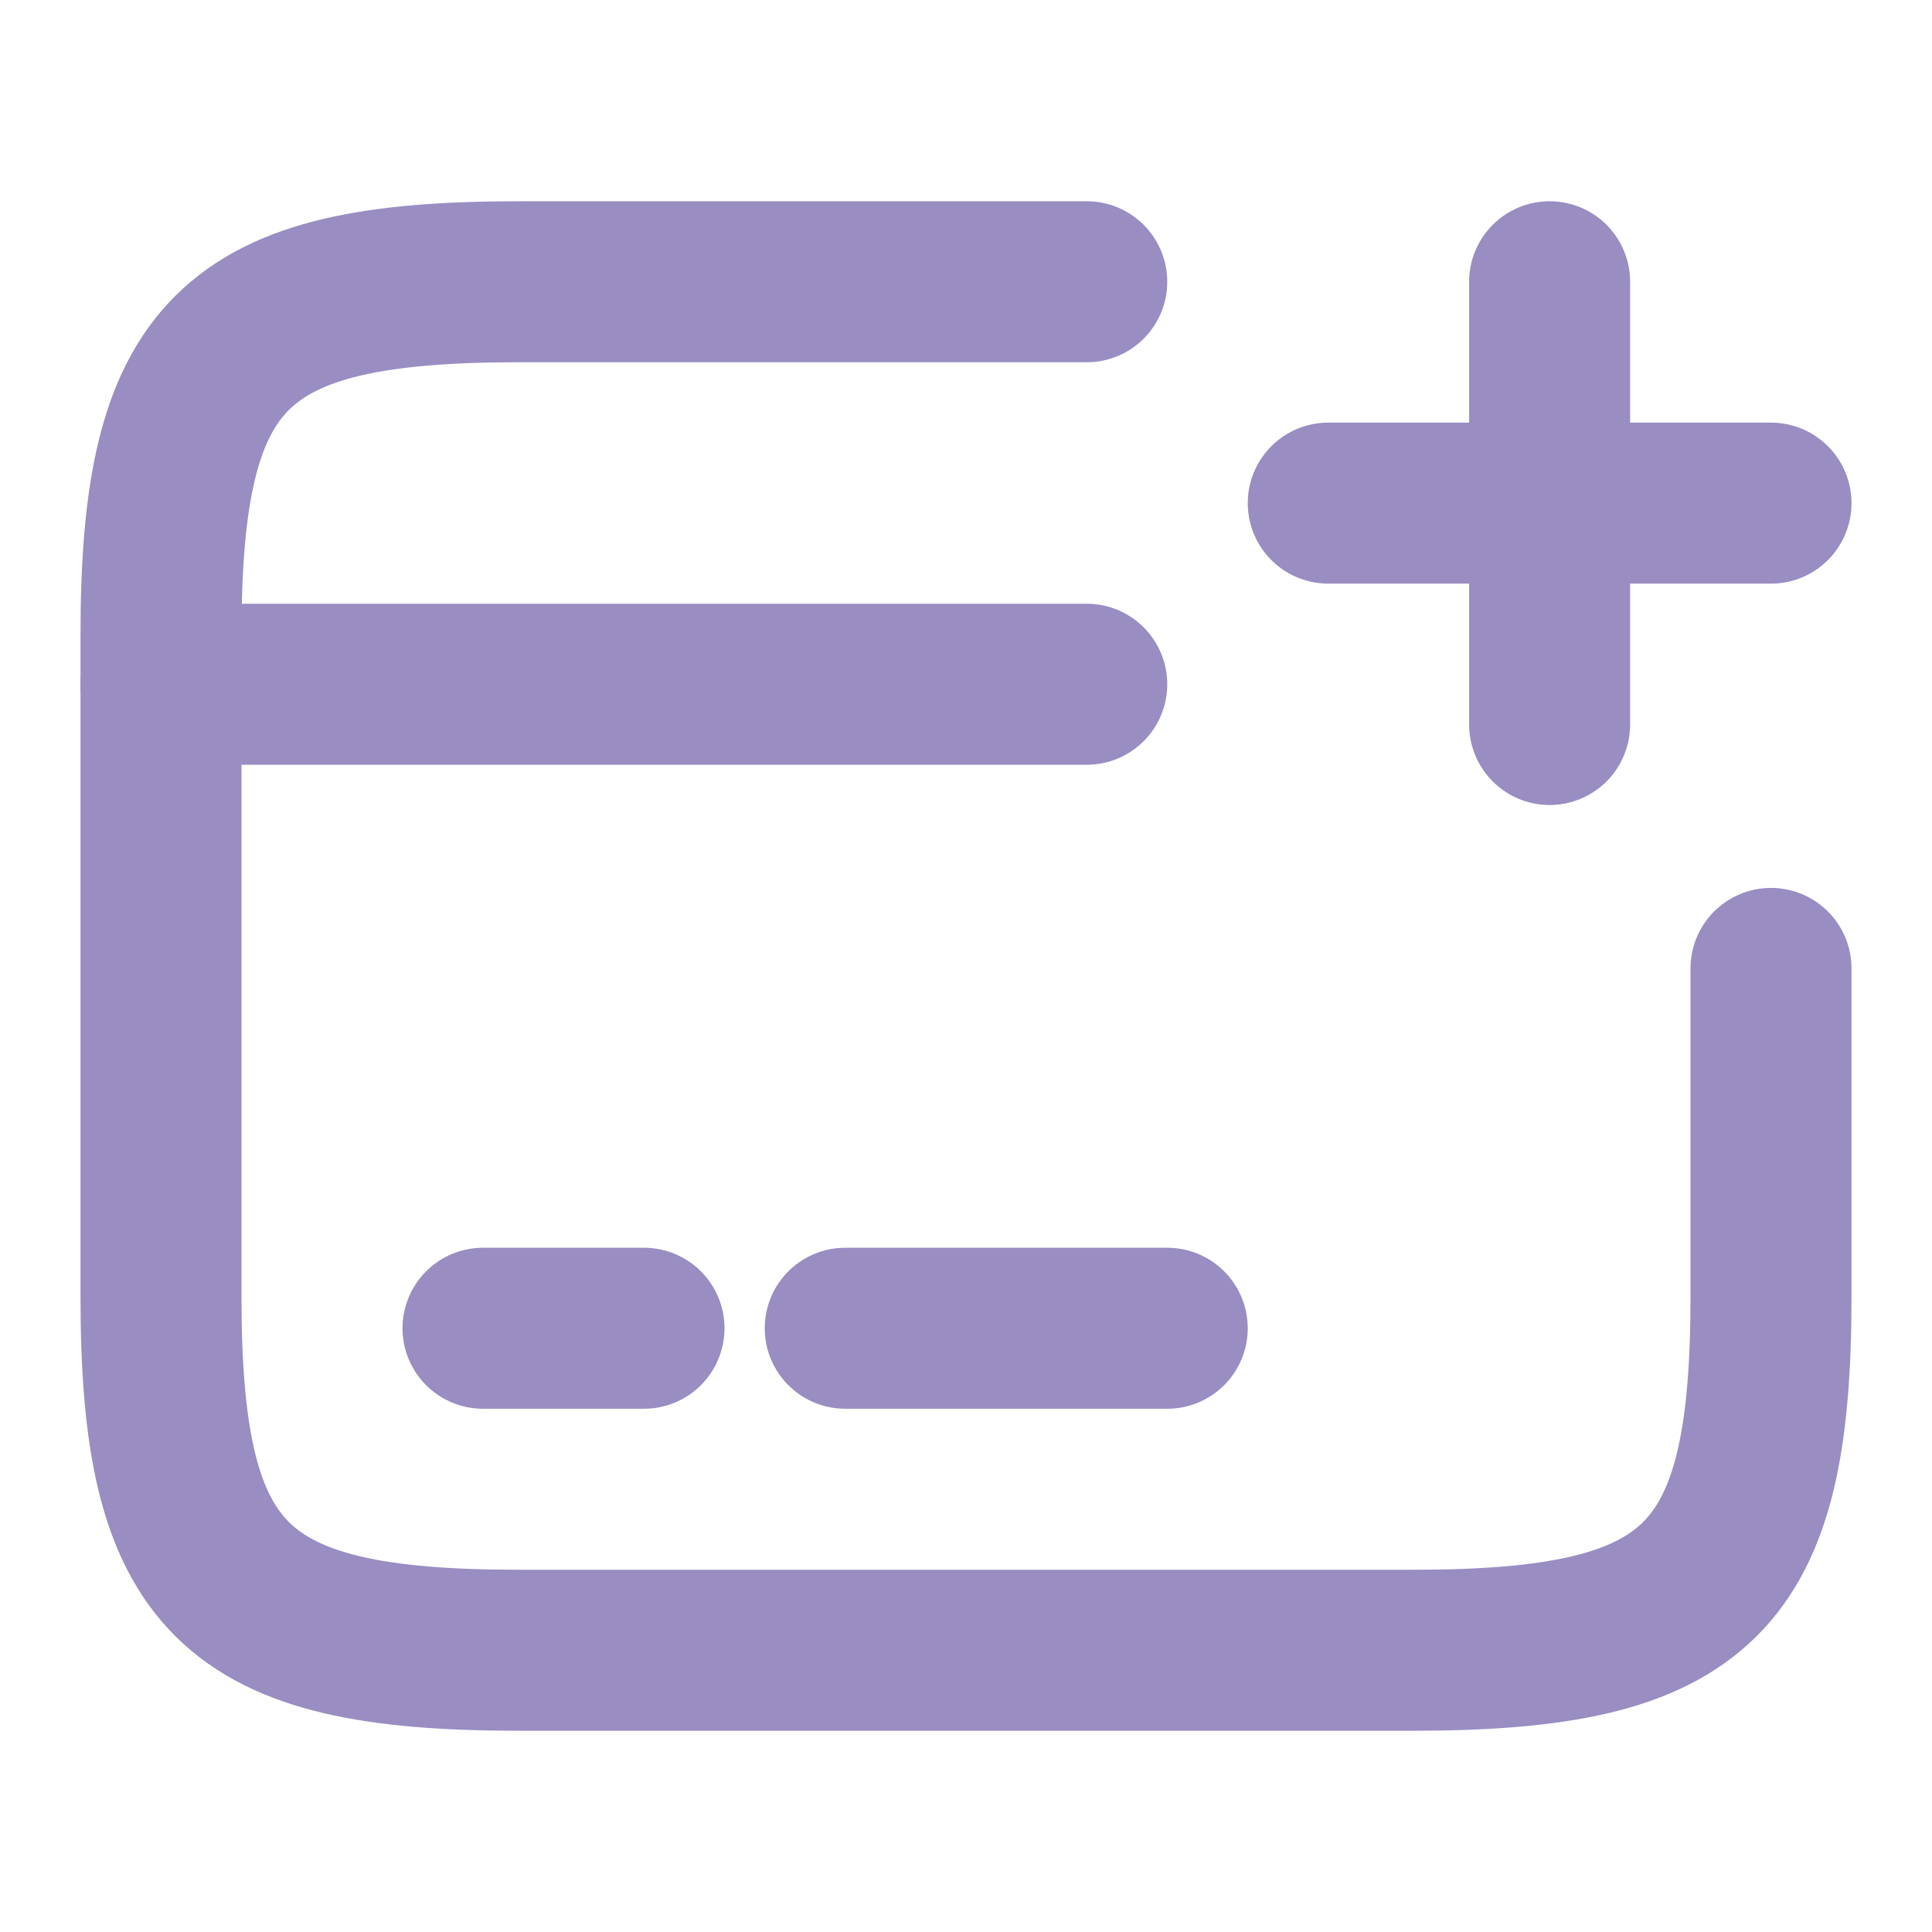 <svg width="120" height="120" viewBox="0 0 120 120" fill="none" xmlns="http://www.w3.org/2000/svg">
<path d="M10 42.5H67.5" stroke="#998DC2" stroke-width="10" stroke-miterlimit="10" stroke-linecap="round" stroke-linejoin="round"/>
<path d="M30 82.5H40" stroke="#998DC2" stroke-width="10" stroke-miterlimit="10" stroke-linecap="round" stroke-linejoin="round"/>
<path d="M52.5 82.5H72.5" stroke="#998DC2" stroke-width="10" stroke-miterlimit="10" stroke-linecap="round" stroke-linejoin="round"/>
<path d="M110 60.15V80.55C110 98.1 105.55 102.5 87.8 102.5H32.2C14.45 102.5 10 98.1 10 80.55V39.45C10 21.9 14.45 17.5 32.2 17.5H67.5" stroke="#998DC2" stroke-width="10" stroke-linecap="round" stroke-linejoin="round"/>
<path d="M82.5 31.25H110" stroke="#998DC2" stroke-width="10" stroke-linecap="round"/>
<path d="M96.25 45V17.5" stroke="#998DC2" stroke-width="10" stroke-linecap="round"/>
</svg>
